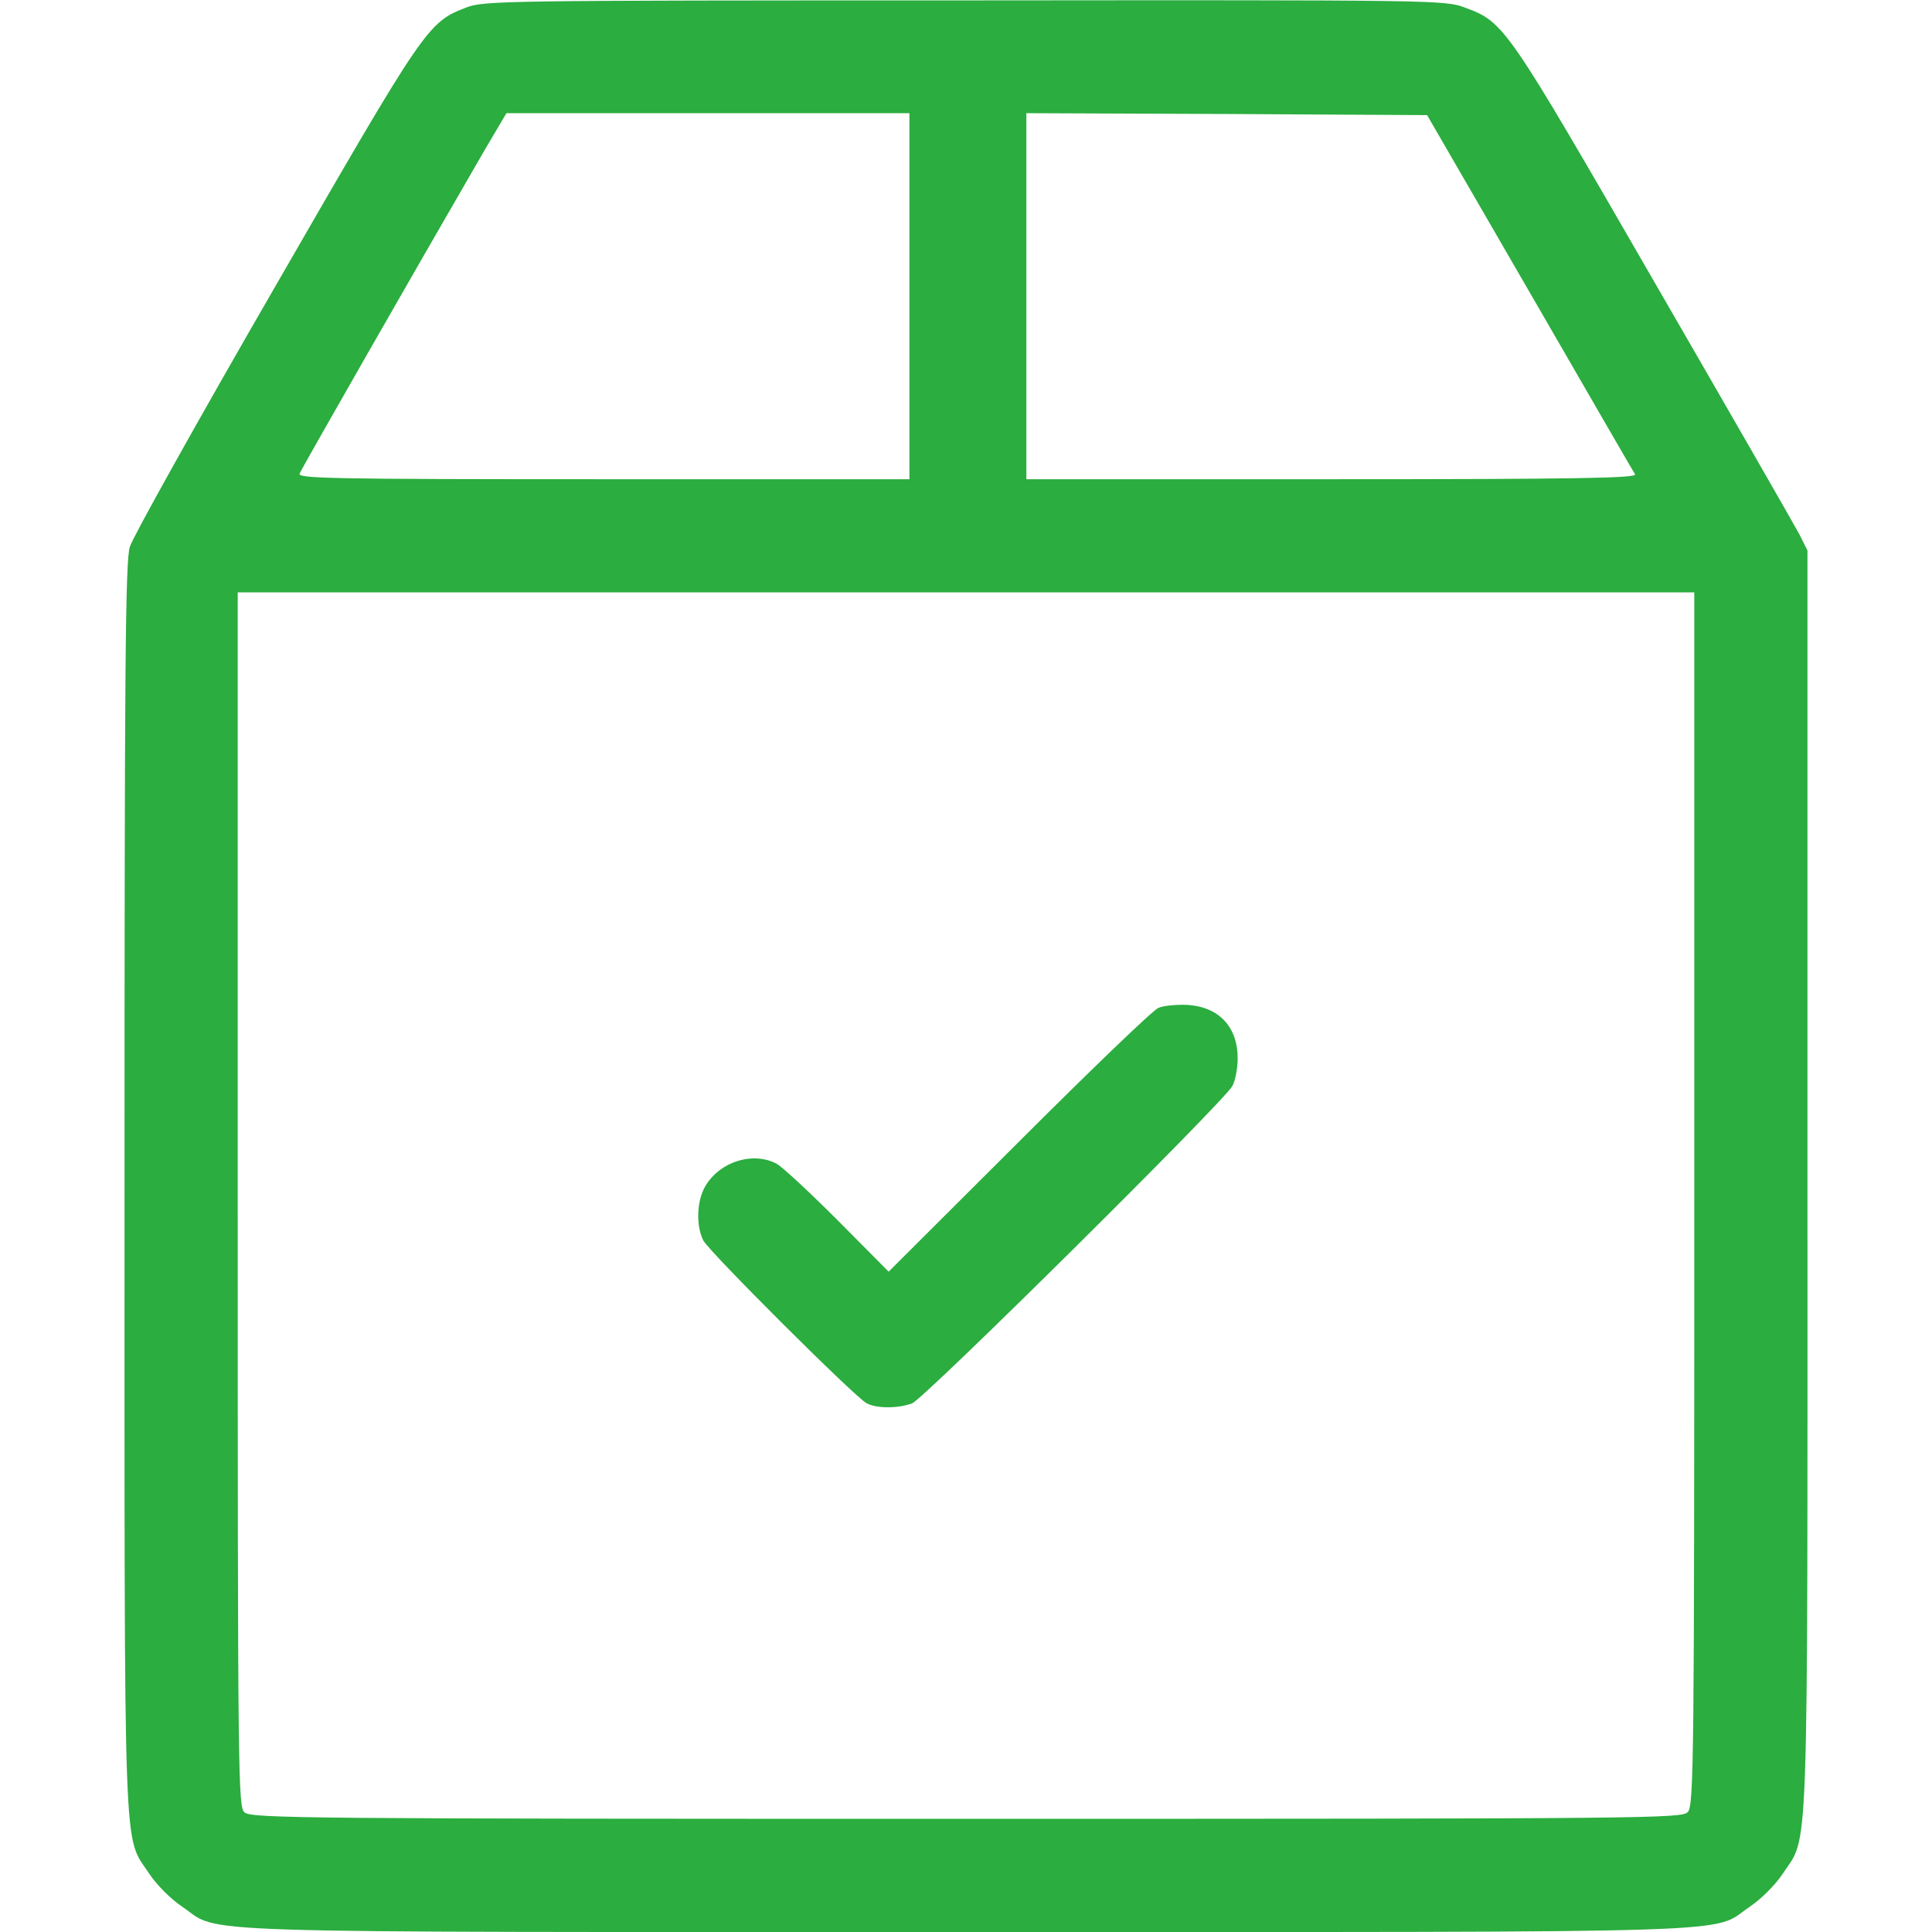 <svg width="24" height="24" viewBox="0 0 24 24" fill="none" xmlns="http://www.w3.org/2000/svg">
<g id="sent 1" clip-path="url(#clip0_1_2865)">
<g id="Group">
<path id="Vector" d="M5.789 0.094C5.311 0.281 5.287 0.319 3.417 3.562C2.456 5.226 1.645 6.68 1.613 6.792C1.556 6.966 1.547 8.344 1.547 14.737C1.547 23.316 1.528 22.781 1.852 23.273C1.945 23.414 2.123 23.592 2.264 23.686C2.761 24.023 2.03 24 12 24C21.97 24 21.239 24.023 21.736 23.686C21.877 23.592 22.055 23.414 22.148 23.273C22.472 22.781 22.453 23.32 22.453 14.662V6.839L22.355 6.642C22.298 6.534 21.483 5.114 20.545 3.492C18.708 0.309 18.689 0.276 18.197 0.094C17.953 -0 17.827 -0 11.986 0.005C6.202 0.005 6.014 0.009 5.789 0.094ZM11.297 3.68V5.953H7.495C4.102 5.953 3.694 5.944 3.722 5.883C3.745 5.822 5.156 3.356 6.009 1.884L6.291 1.406H8.794H11.297V3.68ZM19.003 3.633C19.702 4.842 20.292 5.864 20.311 5.892C20.344 5.939 19.58 5.953 16.552 5.953H12.75V3.68V1.406L15.239 1.416L17.728 1.43L19.003 3.633ZM21.047 14.892C21.047 21.834 21.042 22.43 20.967 22.509C20.897 22.589 20.555 22.594 12.009 22.594C3.806 22.594 3.117 22.589 3.038 22.514C2.958 22.444 2.953 22.144 2.953 14.897V7.359H12H21.047V14.892Z" fill="#2BAD3F"/>
<path id="Vector_2" d="M14.391 12.52C14.325 12.544 13.547 13.294 12.656 14.184L11.039 15.797L10.406 15.159C10.059 14.812 9.717 14.494 9.647 14.456C9.352 14.302 8.948 14.428 8.766 14.728C8.653 14.911 8.644 15.23 8.738 15.412C8.822 15.562 10.622 17.358 10.767 17.433C10.894 17.498 11.156 17.498 11.33 17.433C11.48 17.377 15.206 13.683 15.309 13.491C15.347 13.42 15.375 13.265 15.375 13.148C15.375 12.755 15.141 12.506 14.747 12.483C14.616 12.478 14.456 12.492 14.391 12.52Z" fill="#2BAD3F"/>
</g>
</g>
<defs>
<clipPath id="clip0_1_2865">
<rect width="24" height="24" fill="white"/>
</clipPath>
</defs>
</svg>
